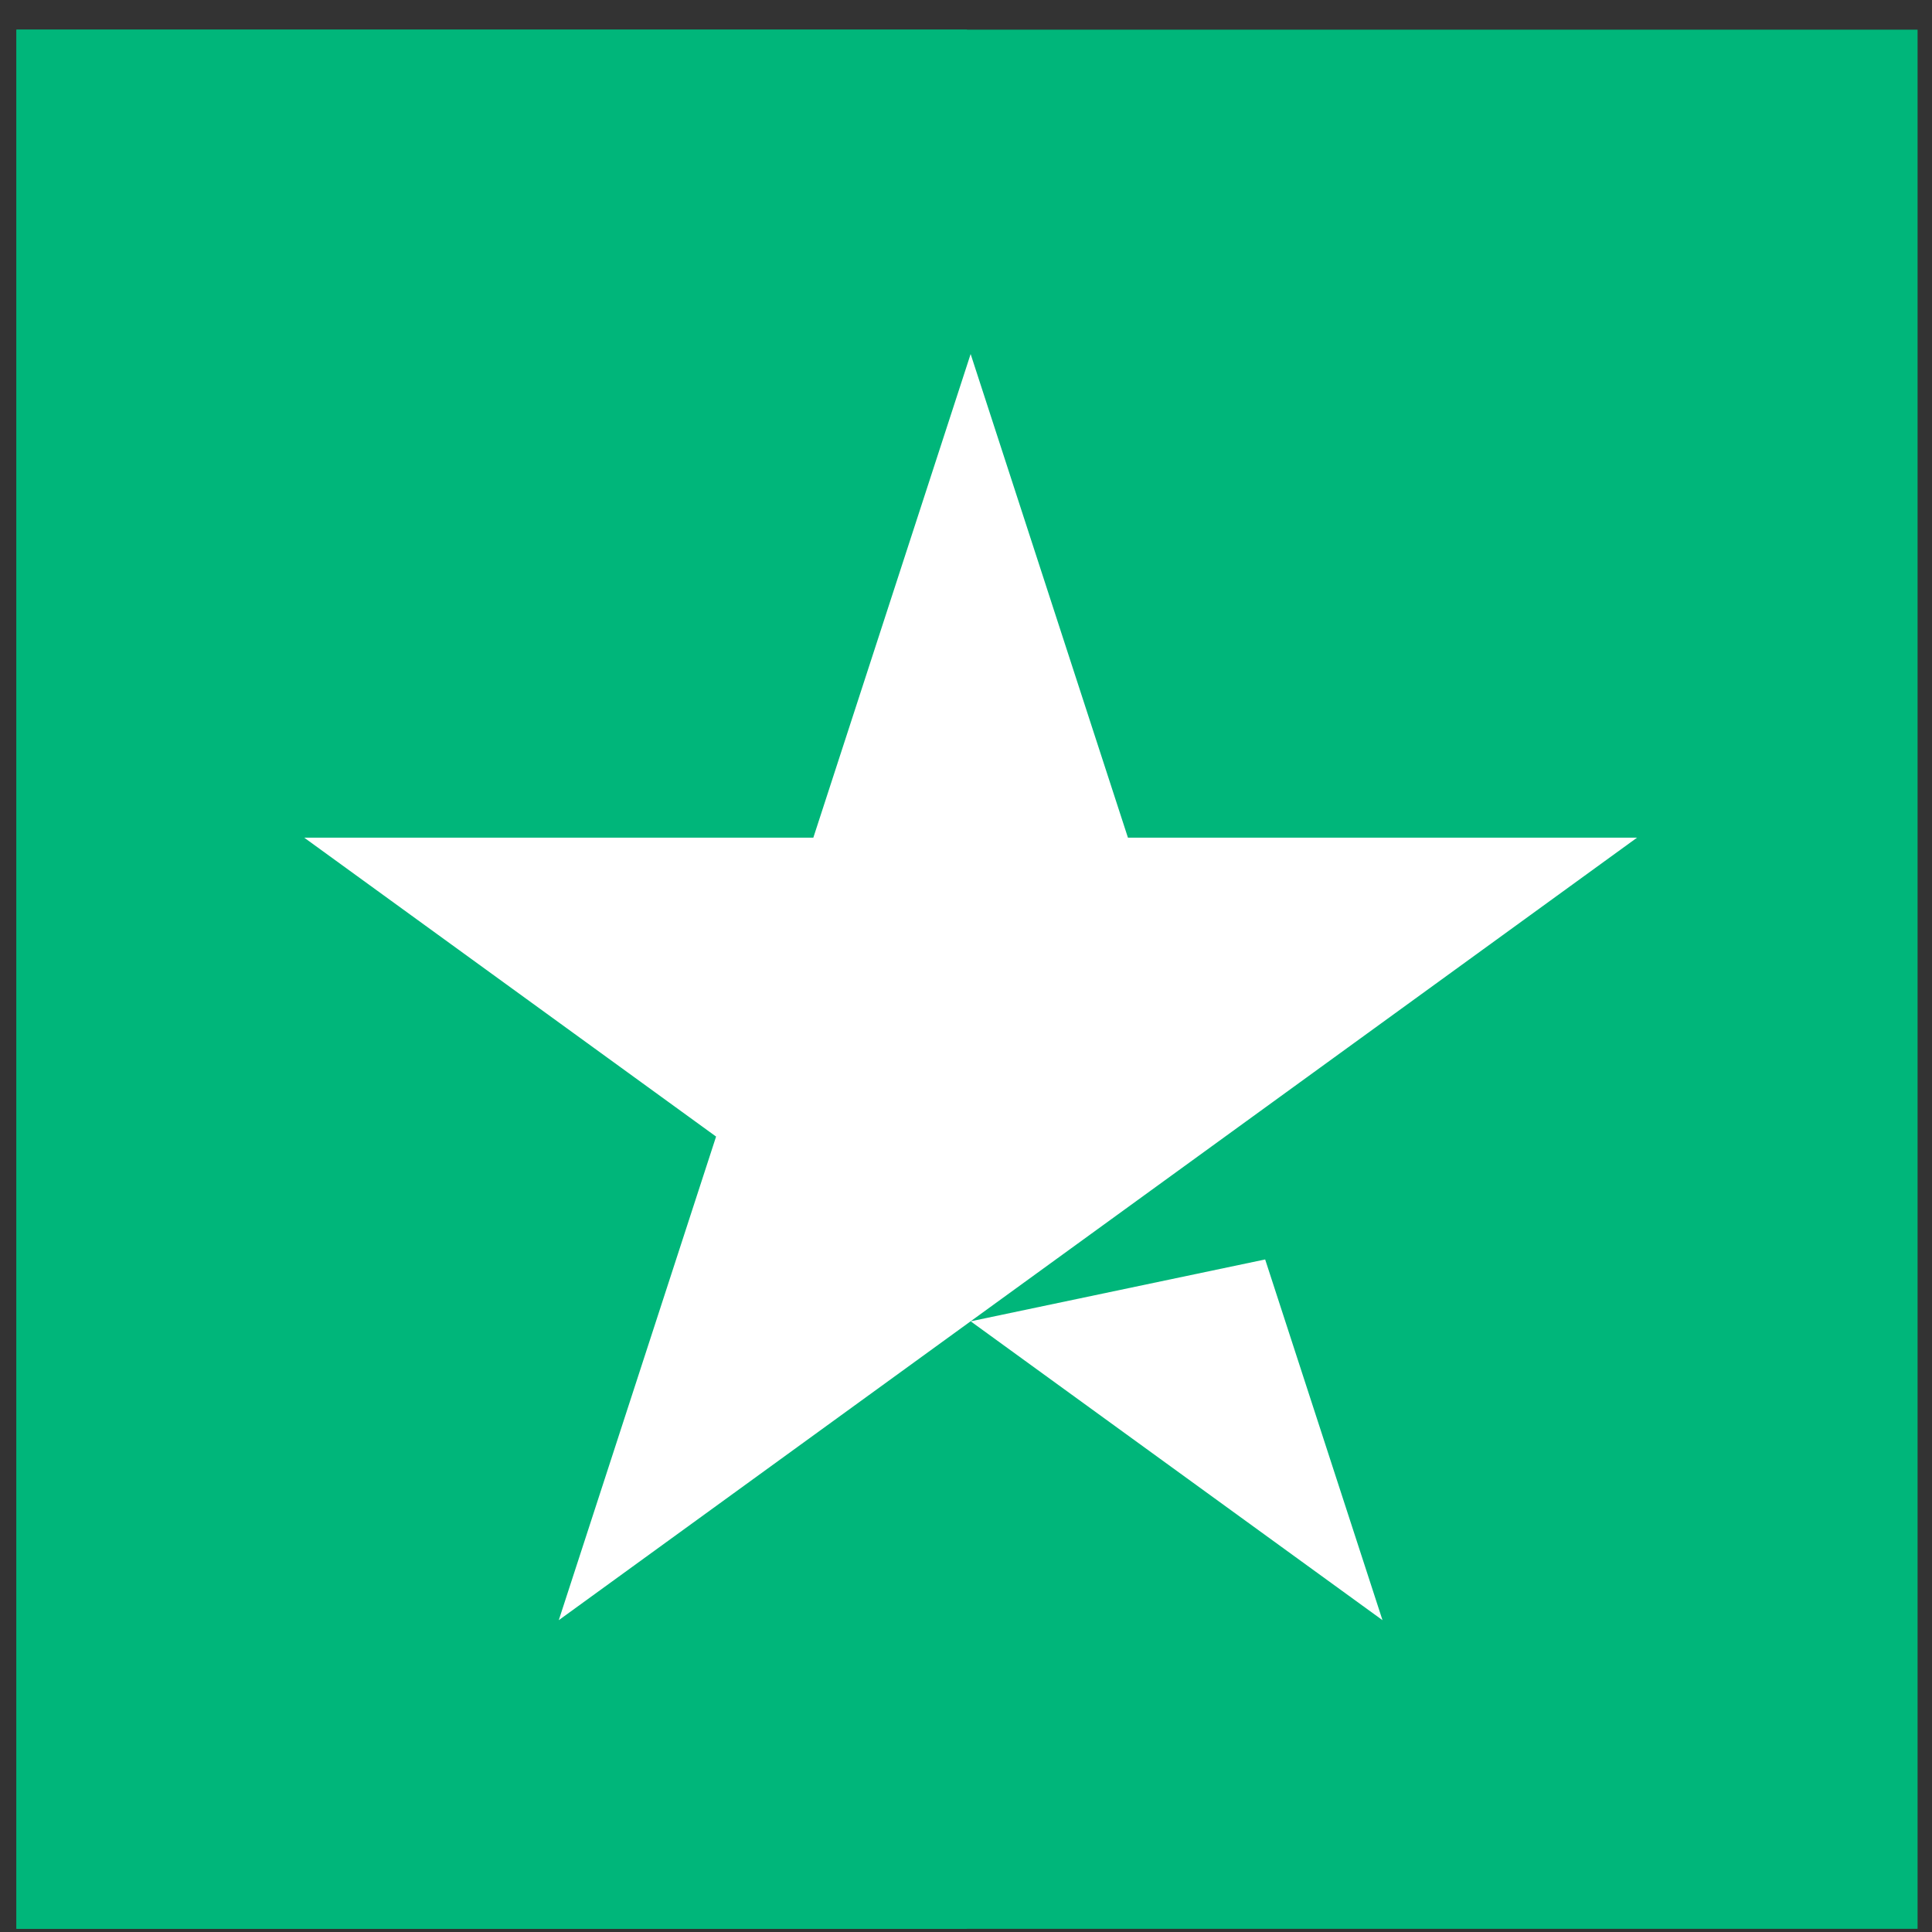 <svg width="45" height="45" viewBox="0 0 45 45" fill="none" xmlns="http://www.w3.org/2000/svg">
<rect x="0" y="0" width="45" height="45" fill="#333333" stroke="none"/>
<path d="M0.383 44.926H44.664V0.691H0.383V44.926Z" fill="#00B67A"/>
<path d="M0.383 44.926H22.523V0.691H0.383V44.926Z" fill="#00B67A"/>
<path d="M38.13 19.511L13.015 37.737L16.679 26.473L7.086 19.511H18.944L22.608 8.246L26.272 19.511L38.13 19.511ZM22.609 30.776L29.468 29.335L32.201 37.737L22.609 30.776Z" fill="white"/>
</svg>
